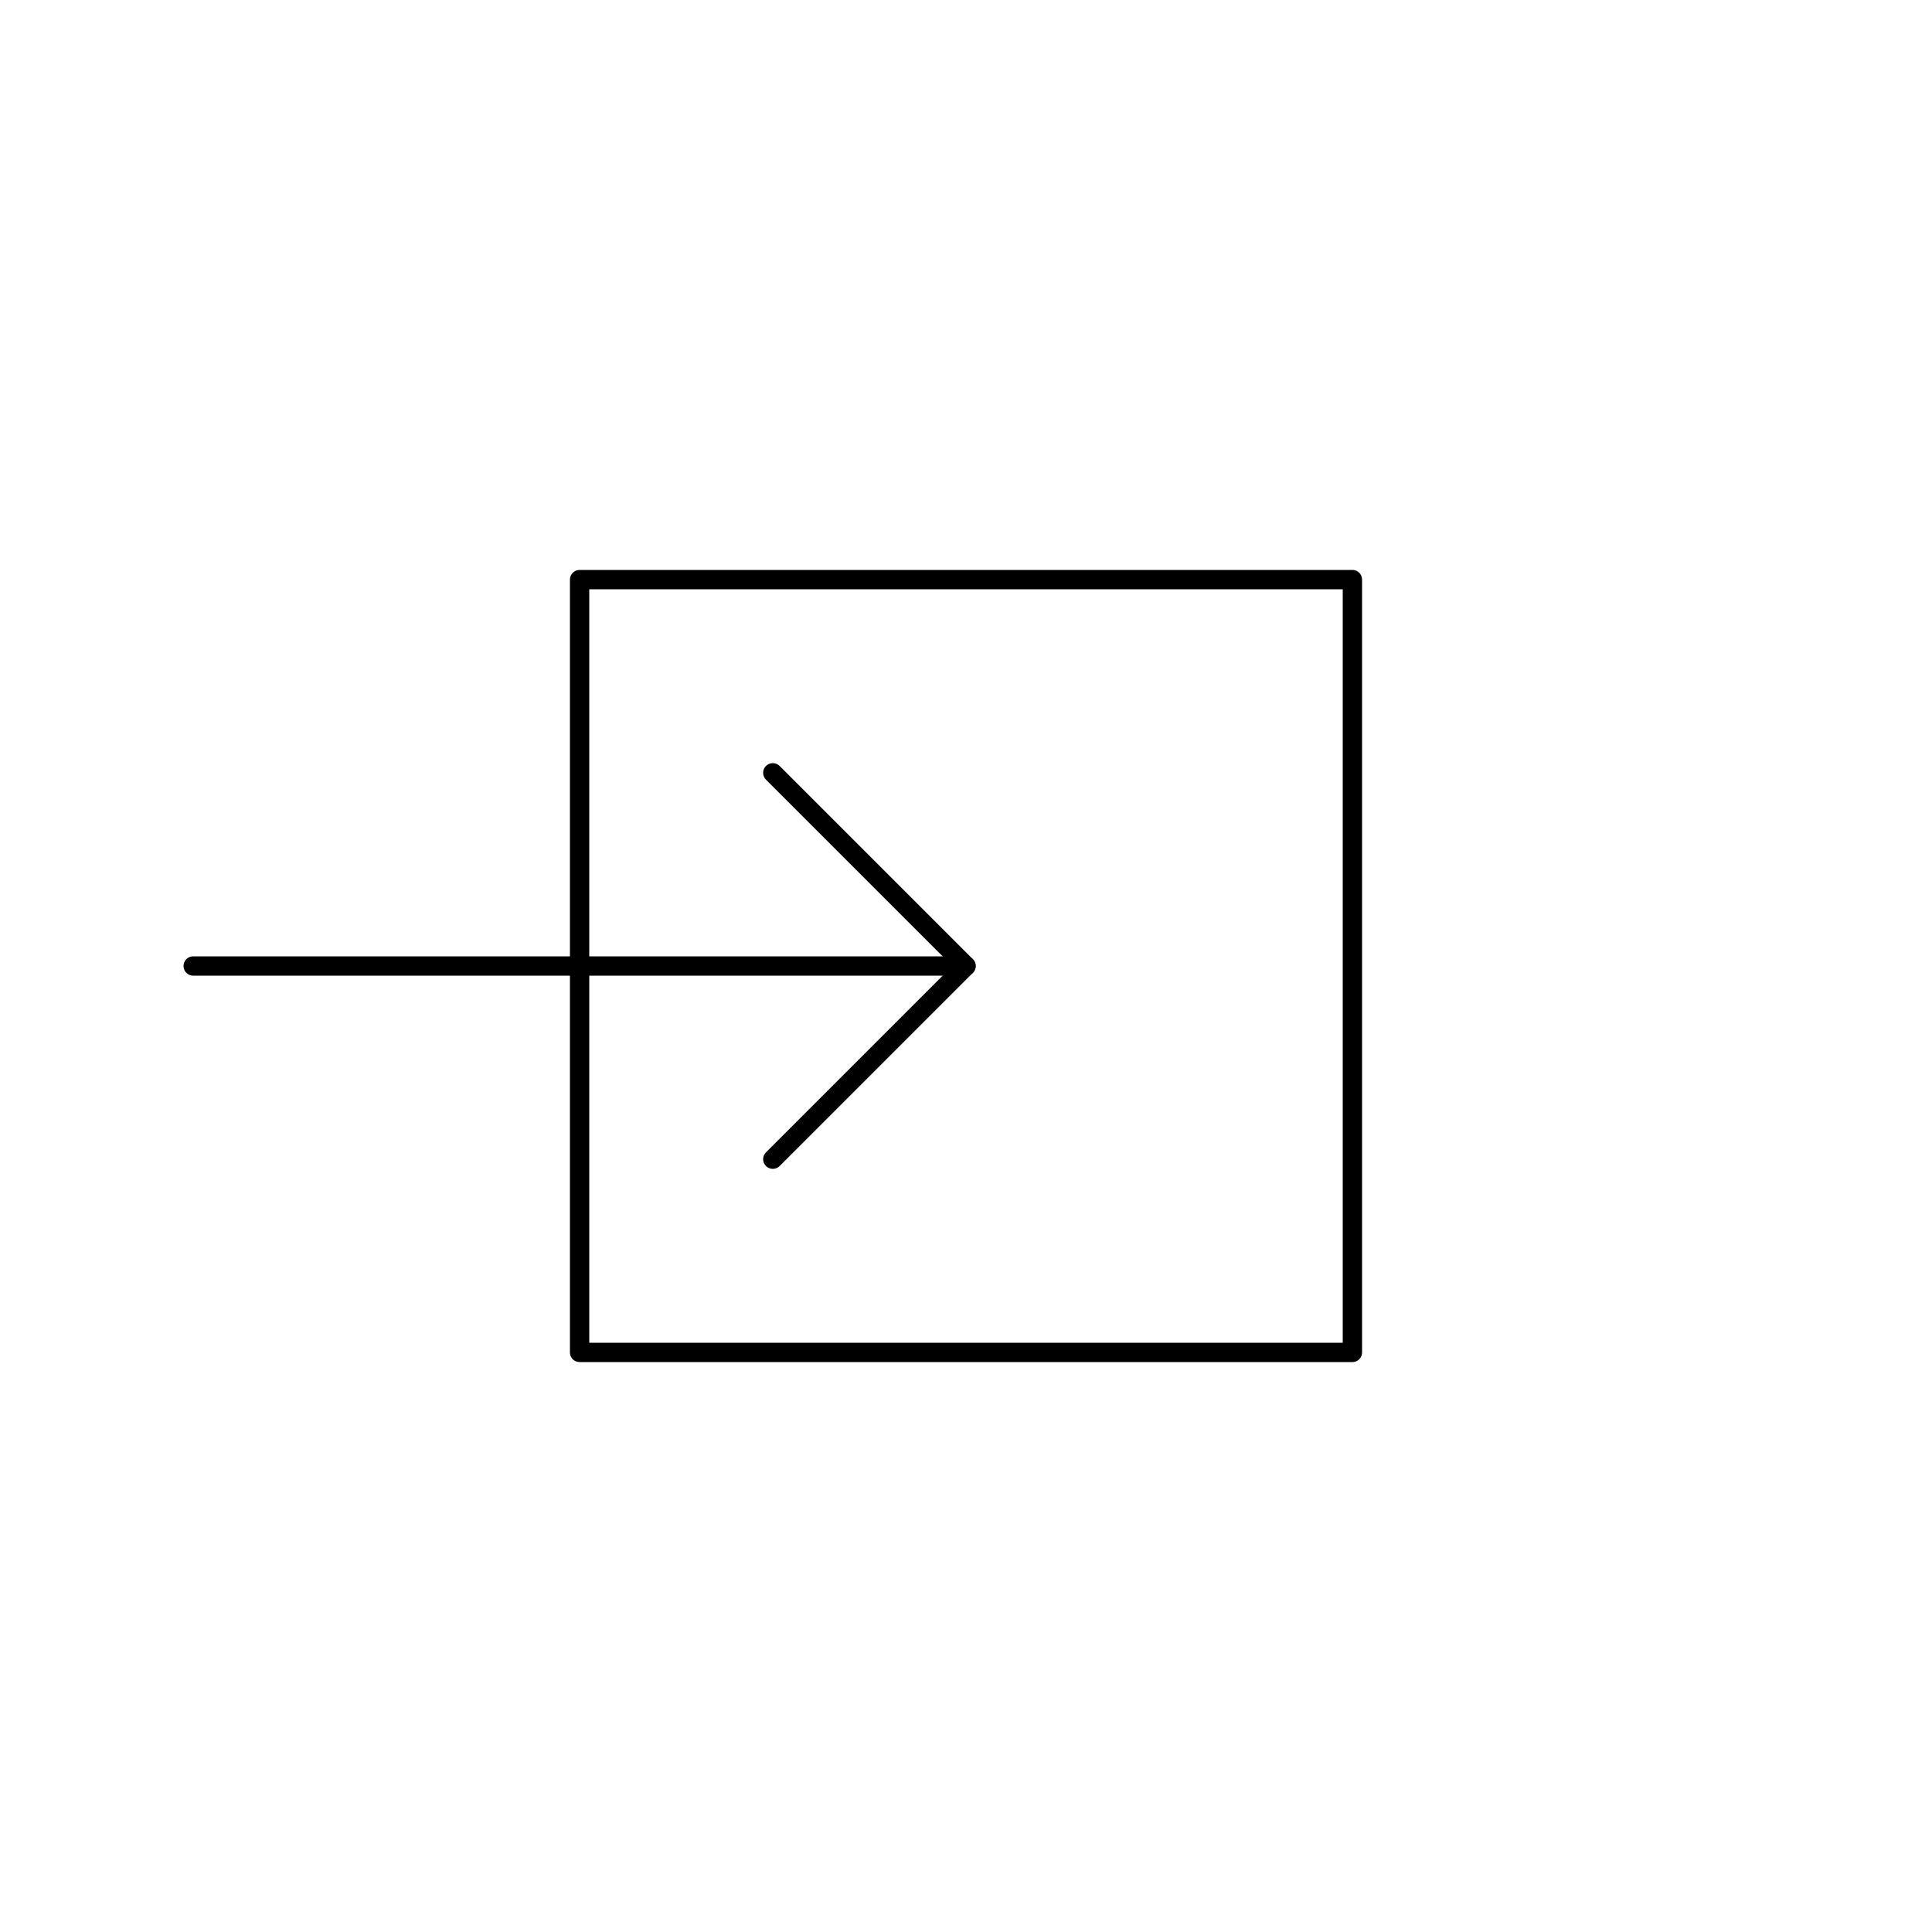 <svg width="50" height="50" viewBox="0 0 50 50" 
     xmlns="http://www.w3.org/2000/svg"
     stroke="currentColor" stroke-width="0.5" fill="none" 
     stroke-linecap="round" stroke-linejoin="round">
  <!-- Horizontal base line -->
  <path d="M5 25 L25 25" />
  
  <!-- Diagonal connector / arrow -->
  <path d="M20 20 L25 25 L20 30" />

  <!-- Box shape (like a node or data object) -->
  <path d="M15 15 H35 V35 H15 Z M15 15 V35" />
</svg>